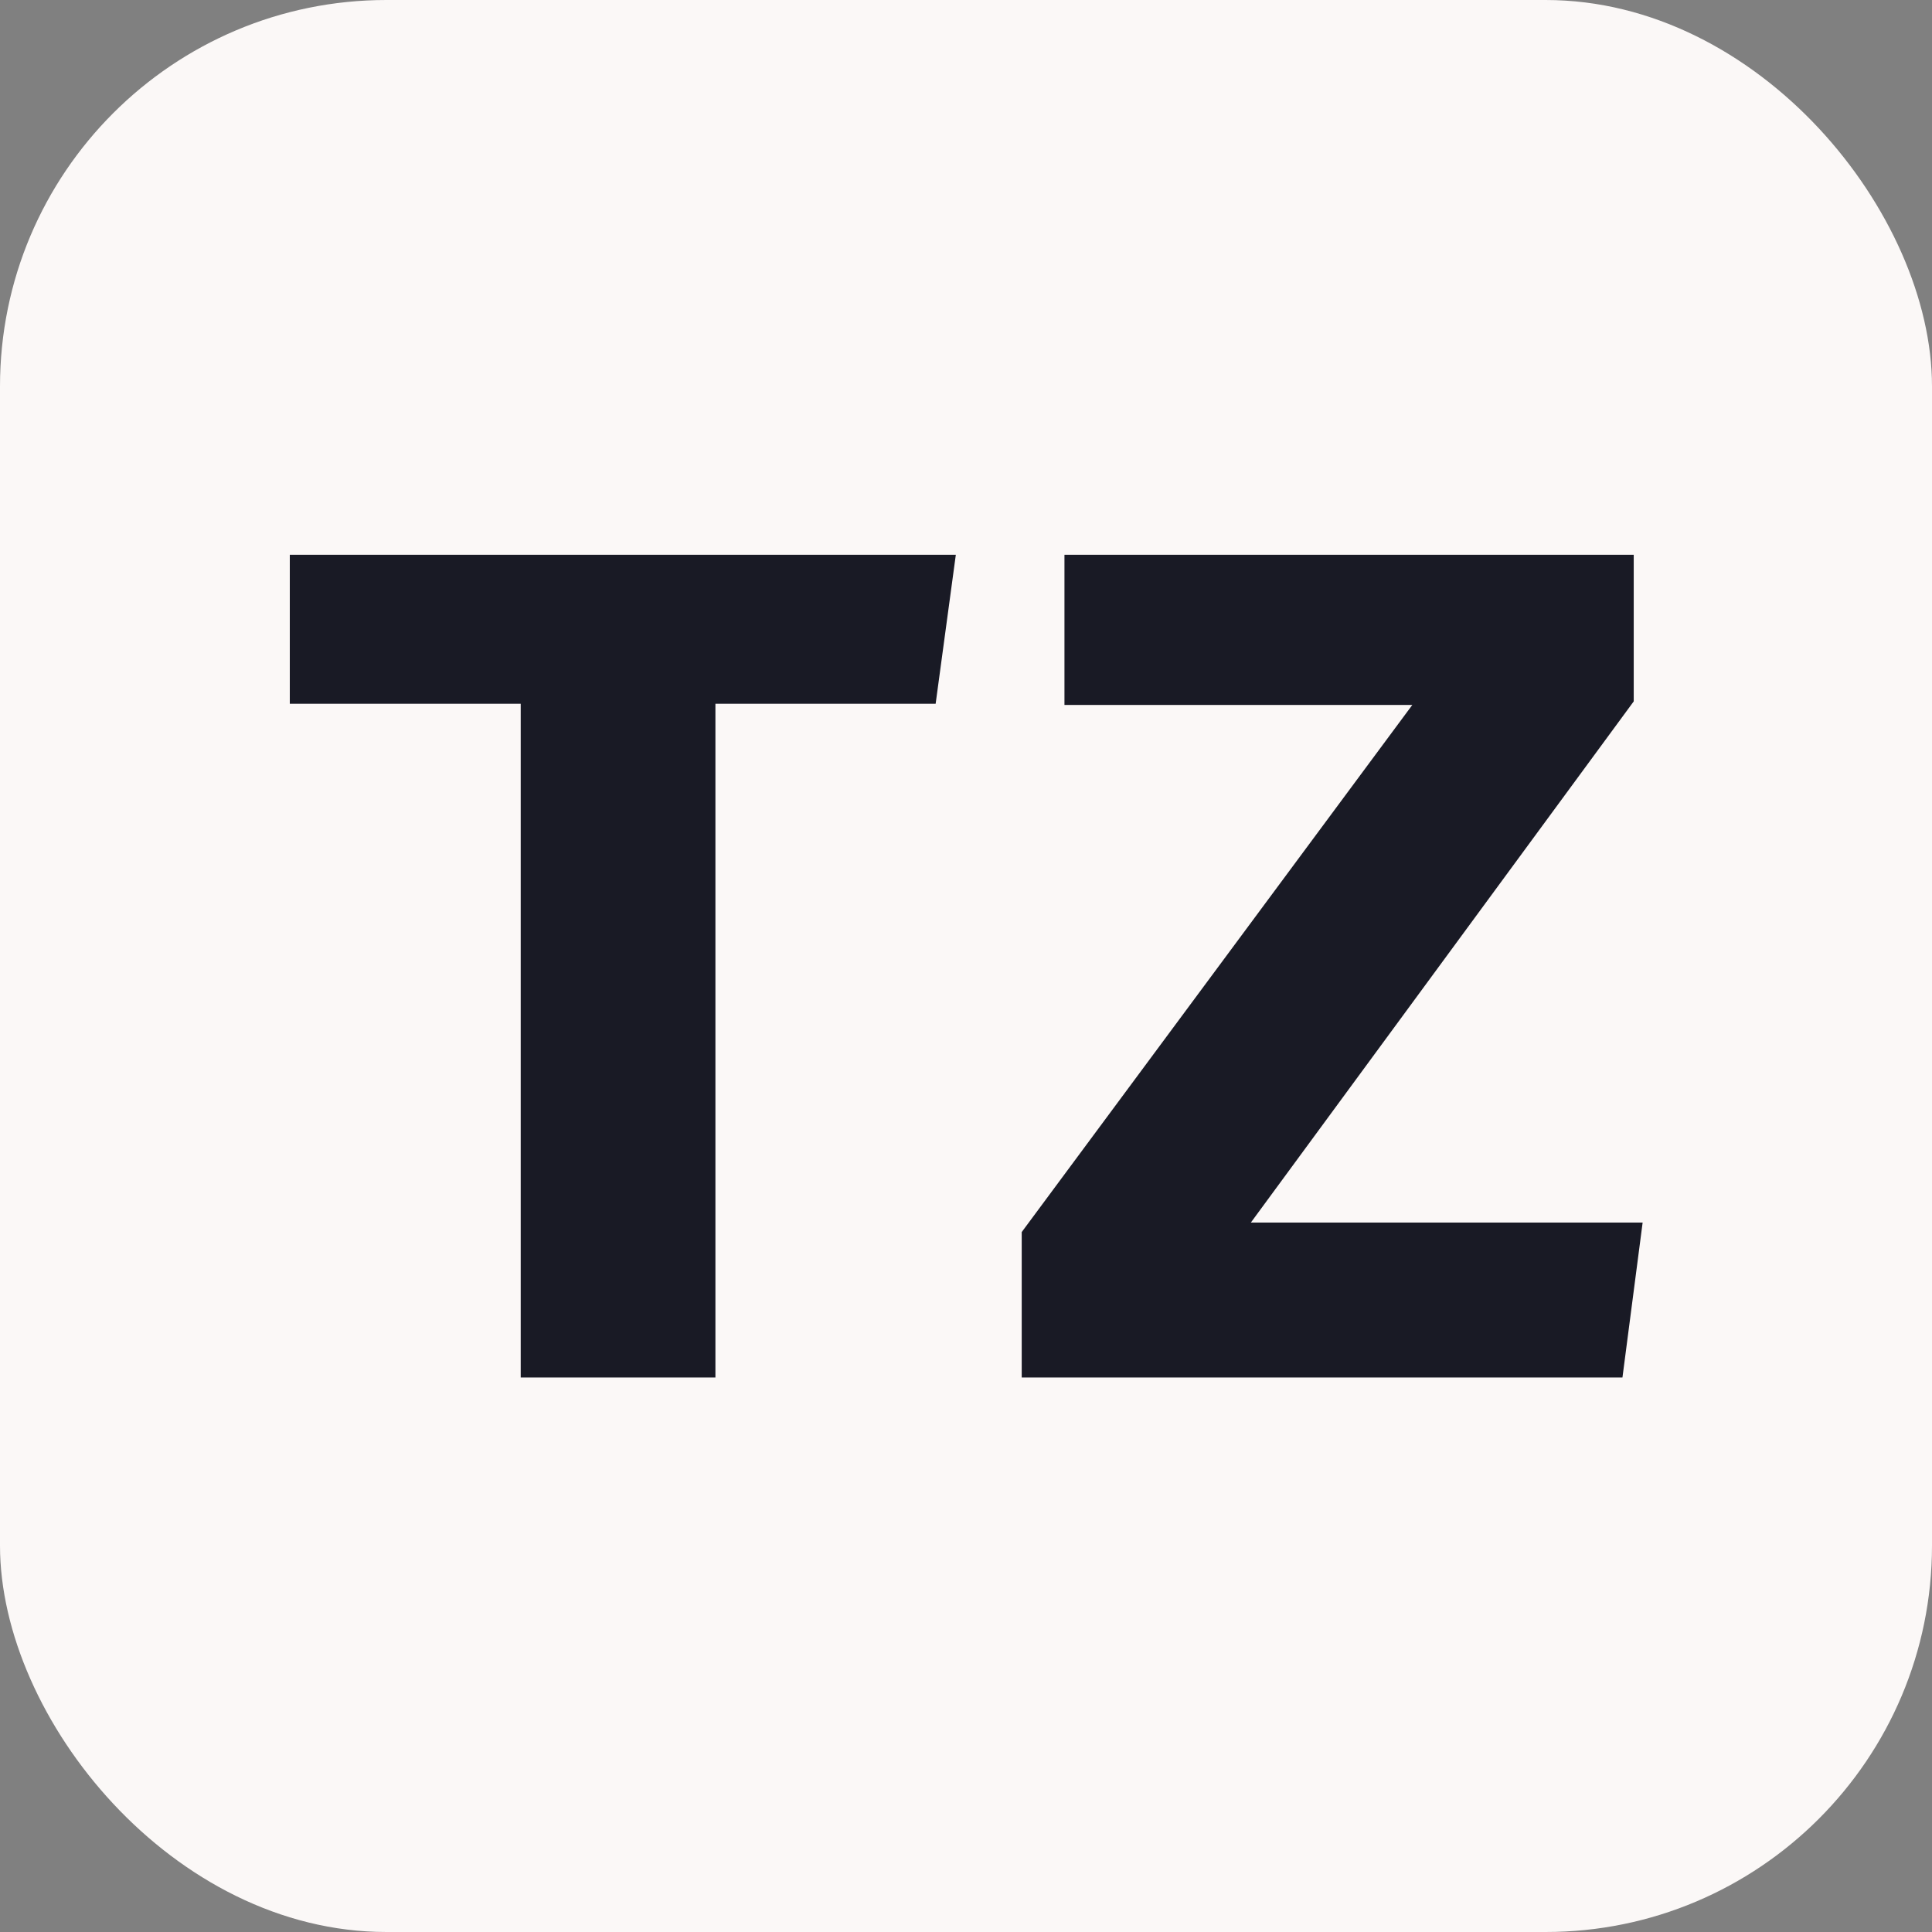 <svg xmlns="http://www.w3.org/2000/svg" version="1.1"
  xmlns:xlink="http://www.w3.org/1999/xlink"
  xmlns:svgjs="http://svgjs.com/svgjs" width="1000" height="1000">
  <rect width="100%" height="100%" fill="#808080" stroke="none"/>
  <rect width="1000" height="1000" rx="200" ry="200" fill="#fbf8f7"></rect>
  <g transform="matrix(1.229,0,0,1.229,150,287.143)">
    <svg xmlns="http://www.w3.org/2000/svg" version="1.1"
      xmlns:xlink="http://www.w3.org/1999/xlink"
      xmlns:svgjs="http://svgjs.com/svgjs" width="569.75" height="346.5">
      <svg width="569.75" height="346.5" viewBox="0 0 569.75 346.5"
        xmlns="http://www.w3.org/2000/svg">
        <g id="svgGroup" stroke-linecap="round" fill-rule="evenodd" font-size="9pt" stroke="#191a25" stroke-width="0" fill="#191a25" style="stroke:#191a25;stroke-width:0;fill:#191a25">
          <path d="M 566 61.75 L 404.75 281.25 L 569.75 281.25 L 561.25 346.5 L 308.25 346.5 L 308.25 285.25 L 472.75 63.25 L 326.25 63.25 L 326.25 0 L 566 0 L 566 61.75 Z M 272 62.75 L 179.25 62.75 L 179.25 346.5 L 97.25 346.5 L 97.25 62.75 L 0 62.75 L 0 0 L 280.5 0 L 272 62.75 Z" vector-effect="non-scaling-stroke"></path>
        </g>
      </svg>
    </svg>
  </g>
</svg>